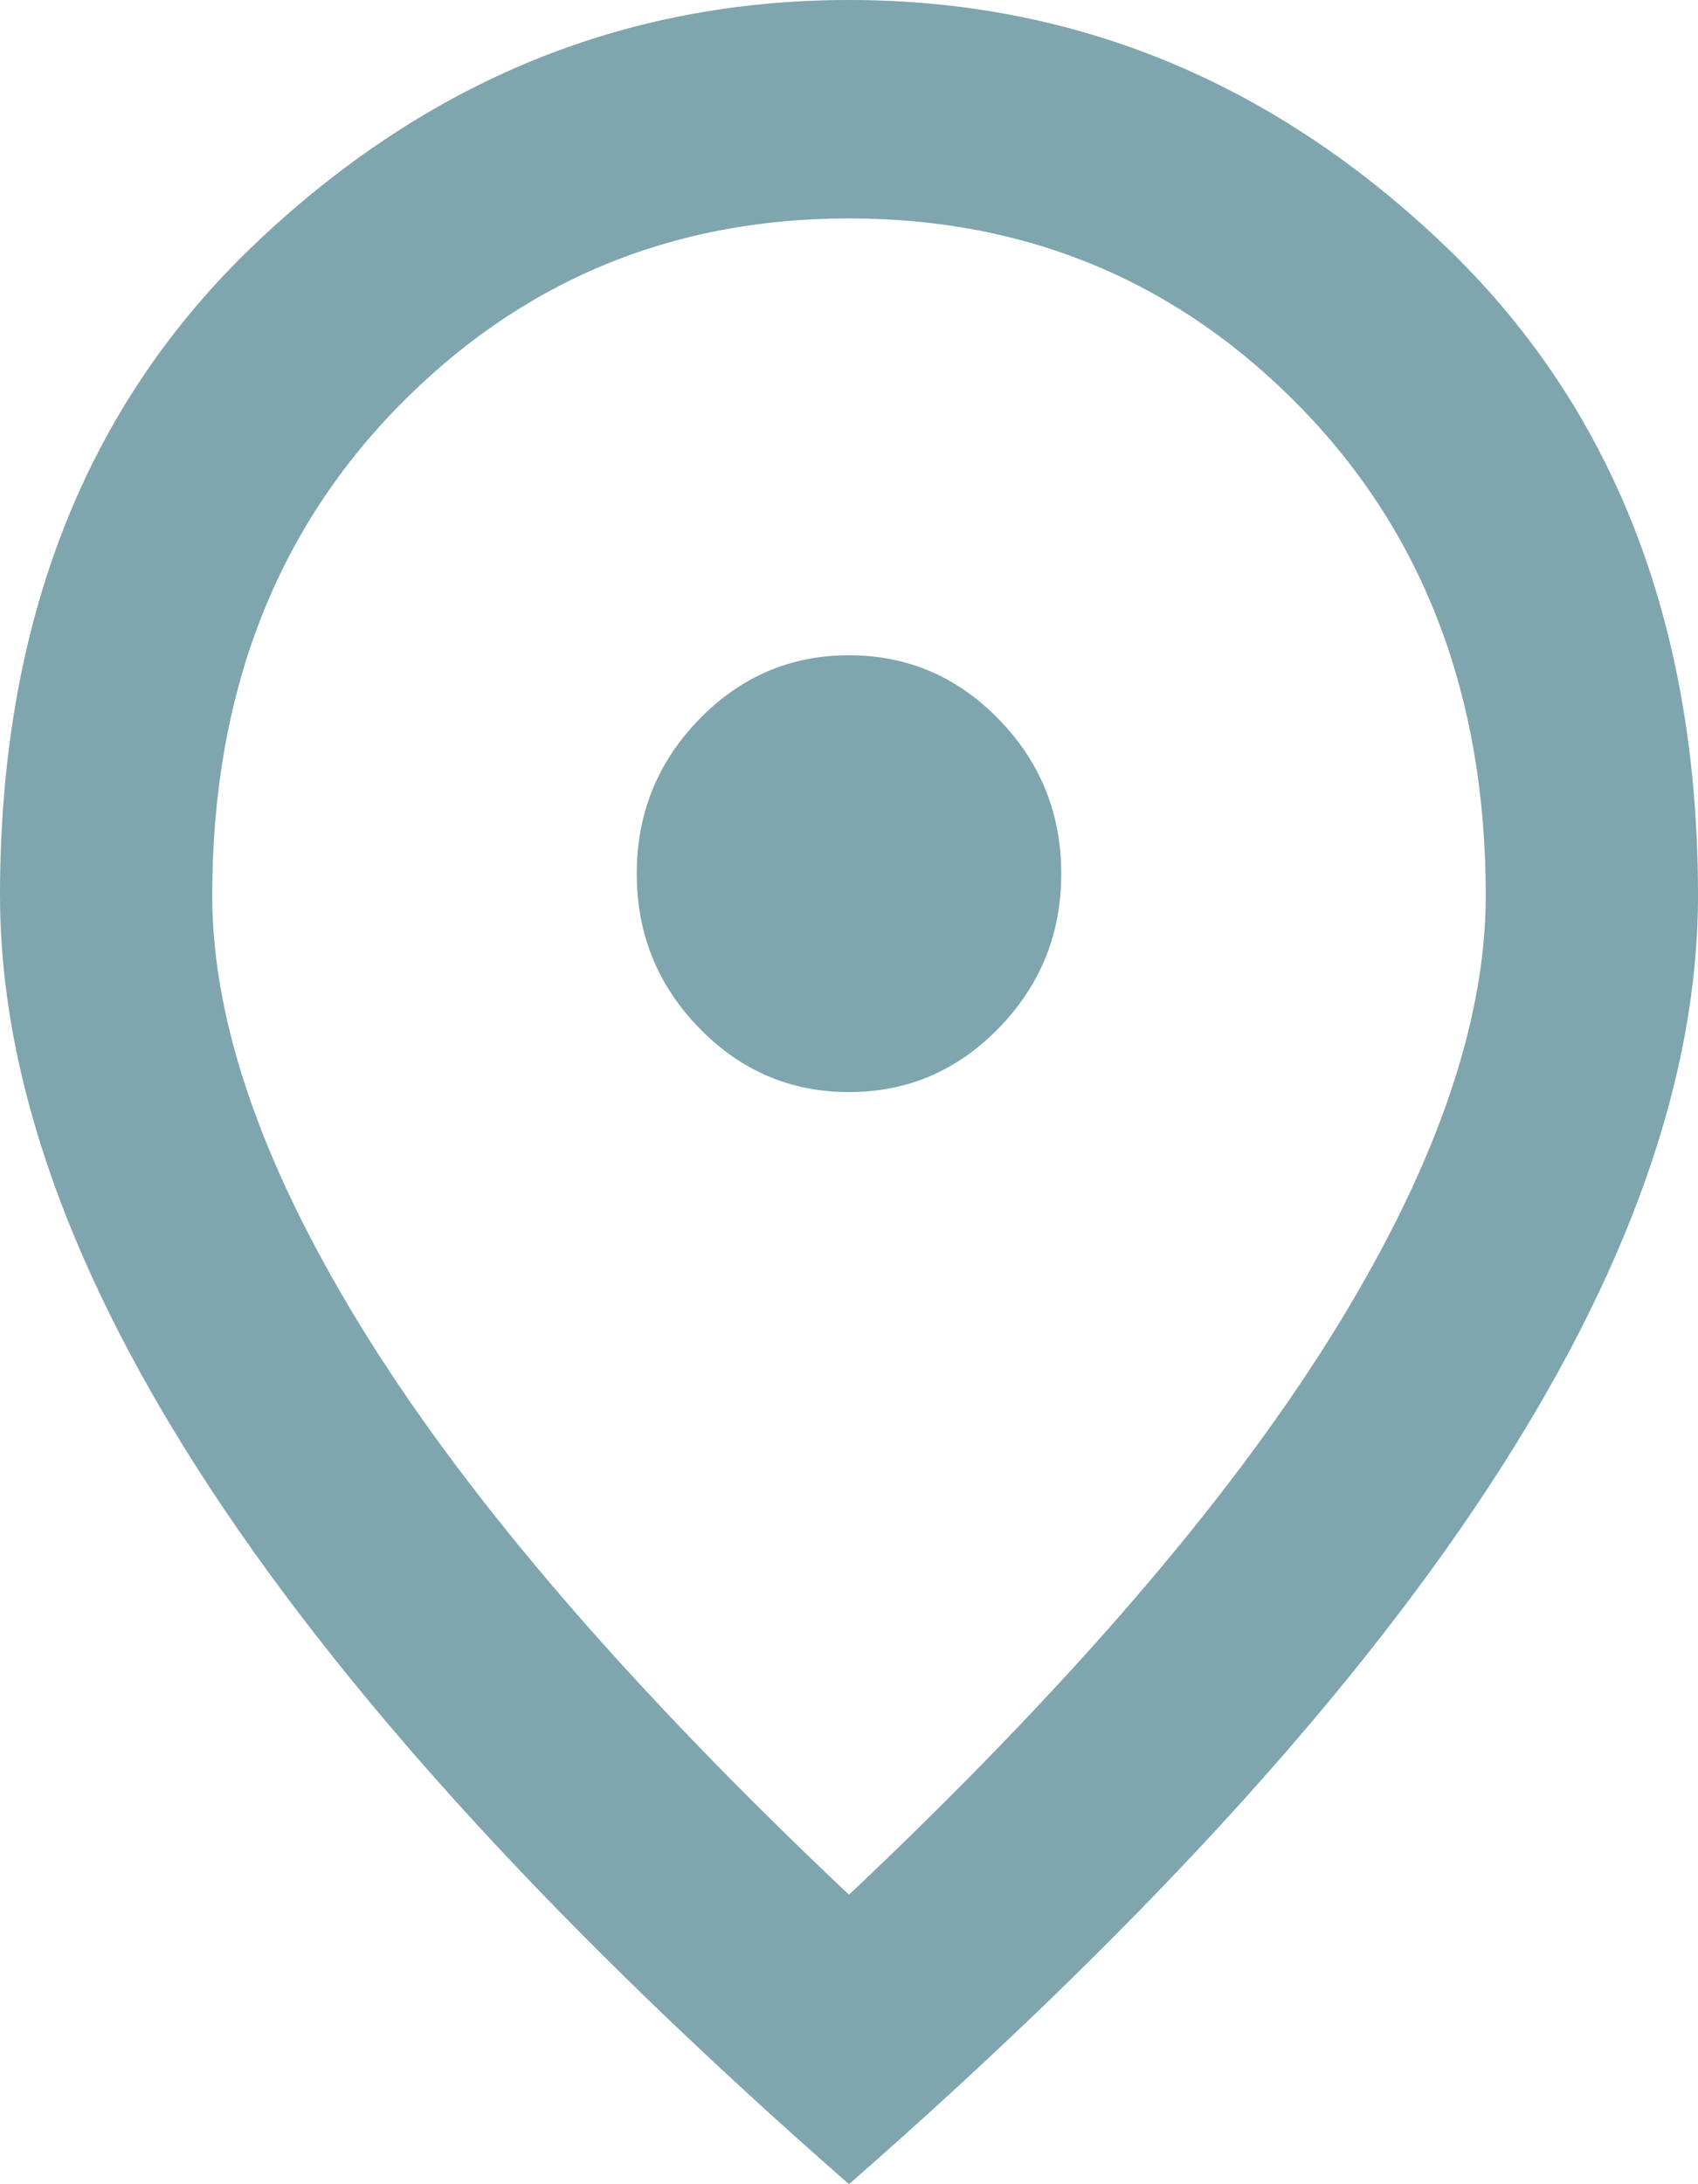 <svg width="21" height="27" viewBox="0 0 21 27" fill="none" xmlns="http://www.w3.org/2000/svg">
<path d="M10.5 13.5C11.222 13.5 11.84 13.236 12.354 12.707C12.868 12.178 13.125 11.543 13.125 10.8C13.125 10.057 12.868 9.422 12.354 8.893C11.84 8.364 11.222 8.1 10.5 8.1C9.778 8.1 9.16 8.364 8.646 8.893C8.132 9.422 7.875 10.057 7.875 10.8C7.875 11.543 8.132 12.178 8.646 12.707C9.16 13.236 9.778 13.5 10.5 13.5ZM10.5 23.422C13.169 20.902 15.148 18.613 16.439 16.554C17.73 14.496 18.375 12.668 18.375 11.07C18.375 8.617 17.615 6.609 16.095 5.046C14.574 3.482 12.709 2.7 10.5 2.7C8.291 2.7 6.426 3.482 4.905 5.046C3.385 6.609 2.625 8.617 2.625 11.07C2.625 12.668 3.27 14.496 4.561 16.554C5.852 18.613 7.831 20.902 10.5 23.422ZM10.5 27C6.978 23.918 4.348 21.054 2.609 18.411C0.87 15.767 0 13.32 0 11.07C0 7.695 1.055 5.006 3.166 3.004C5.277 1.001 7.722 0 10.5 0C13.278 0 15.723 1.001 17.834 3.004C19.945 5.006 21 7.695 21 11.07C21 13.32 20.131 15.767 18.391 18.411C16.652 21.054 14.022 23.918 10.5 27Z" fill="#7FA5AF"/>
</svg>
